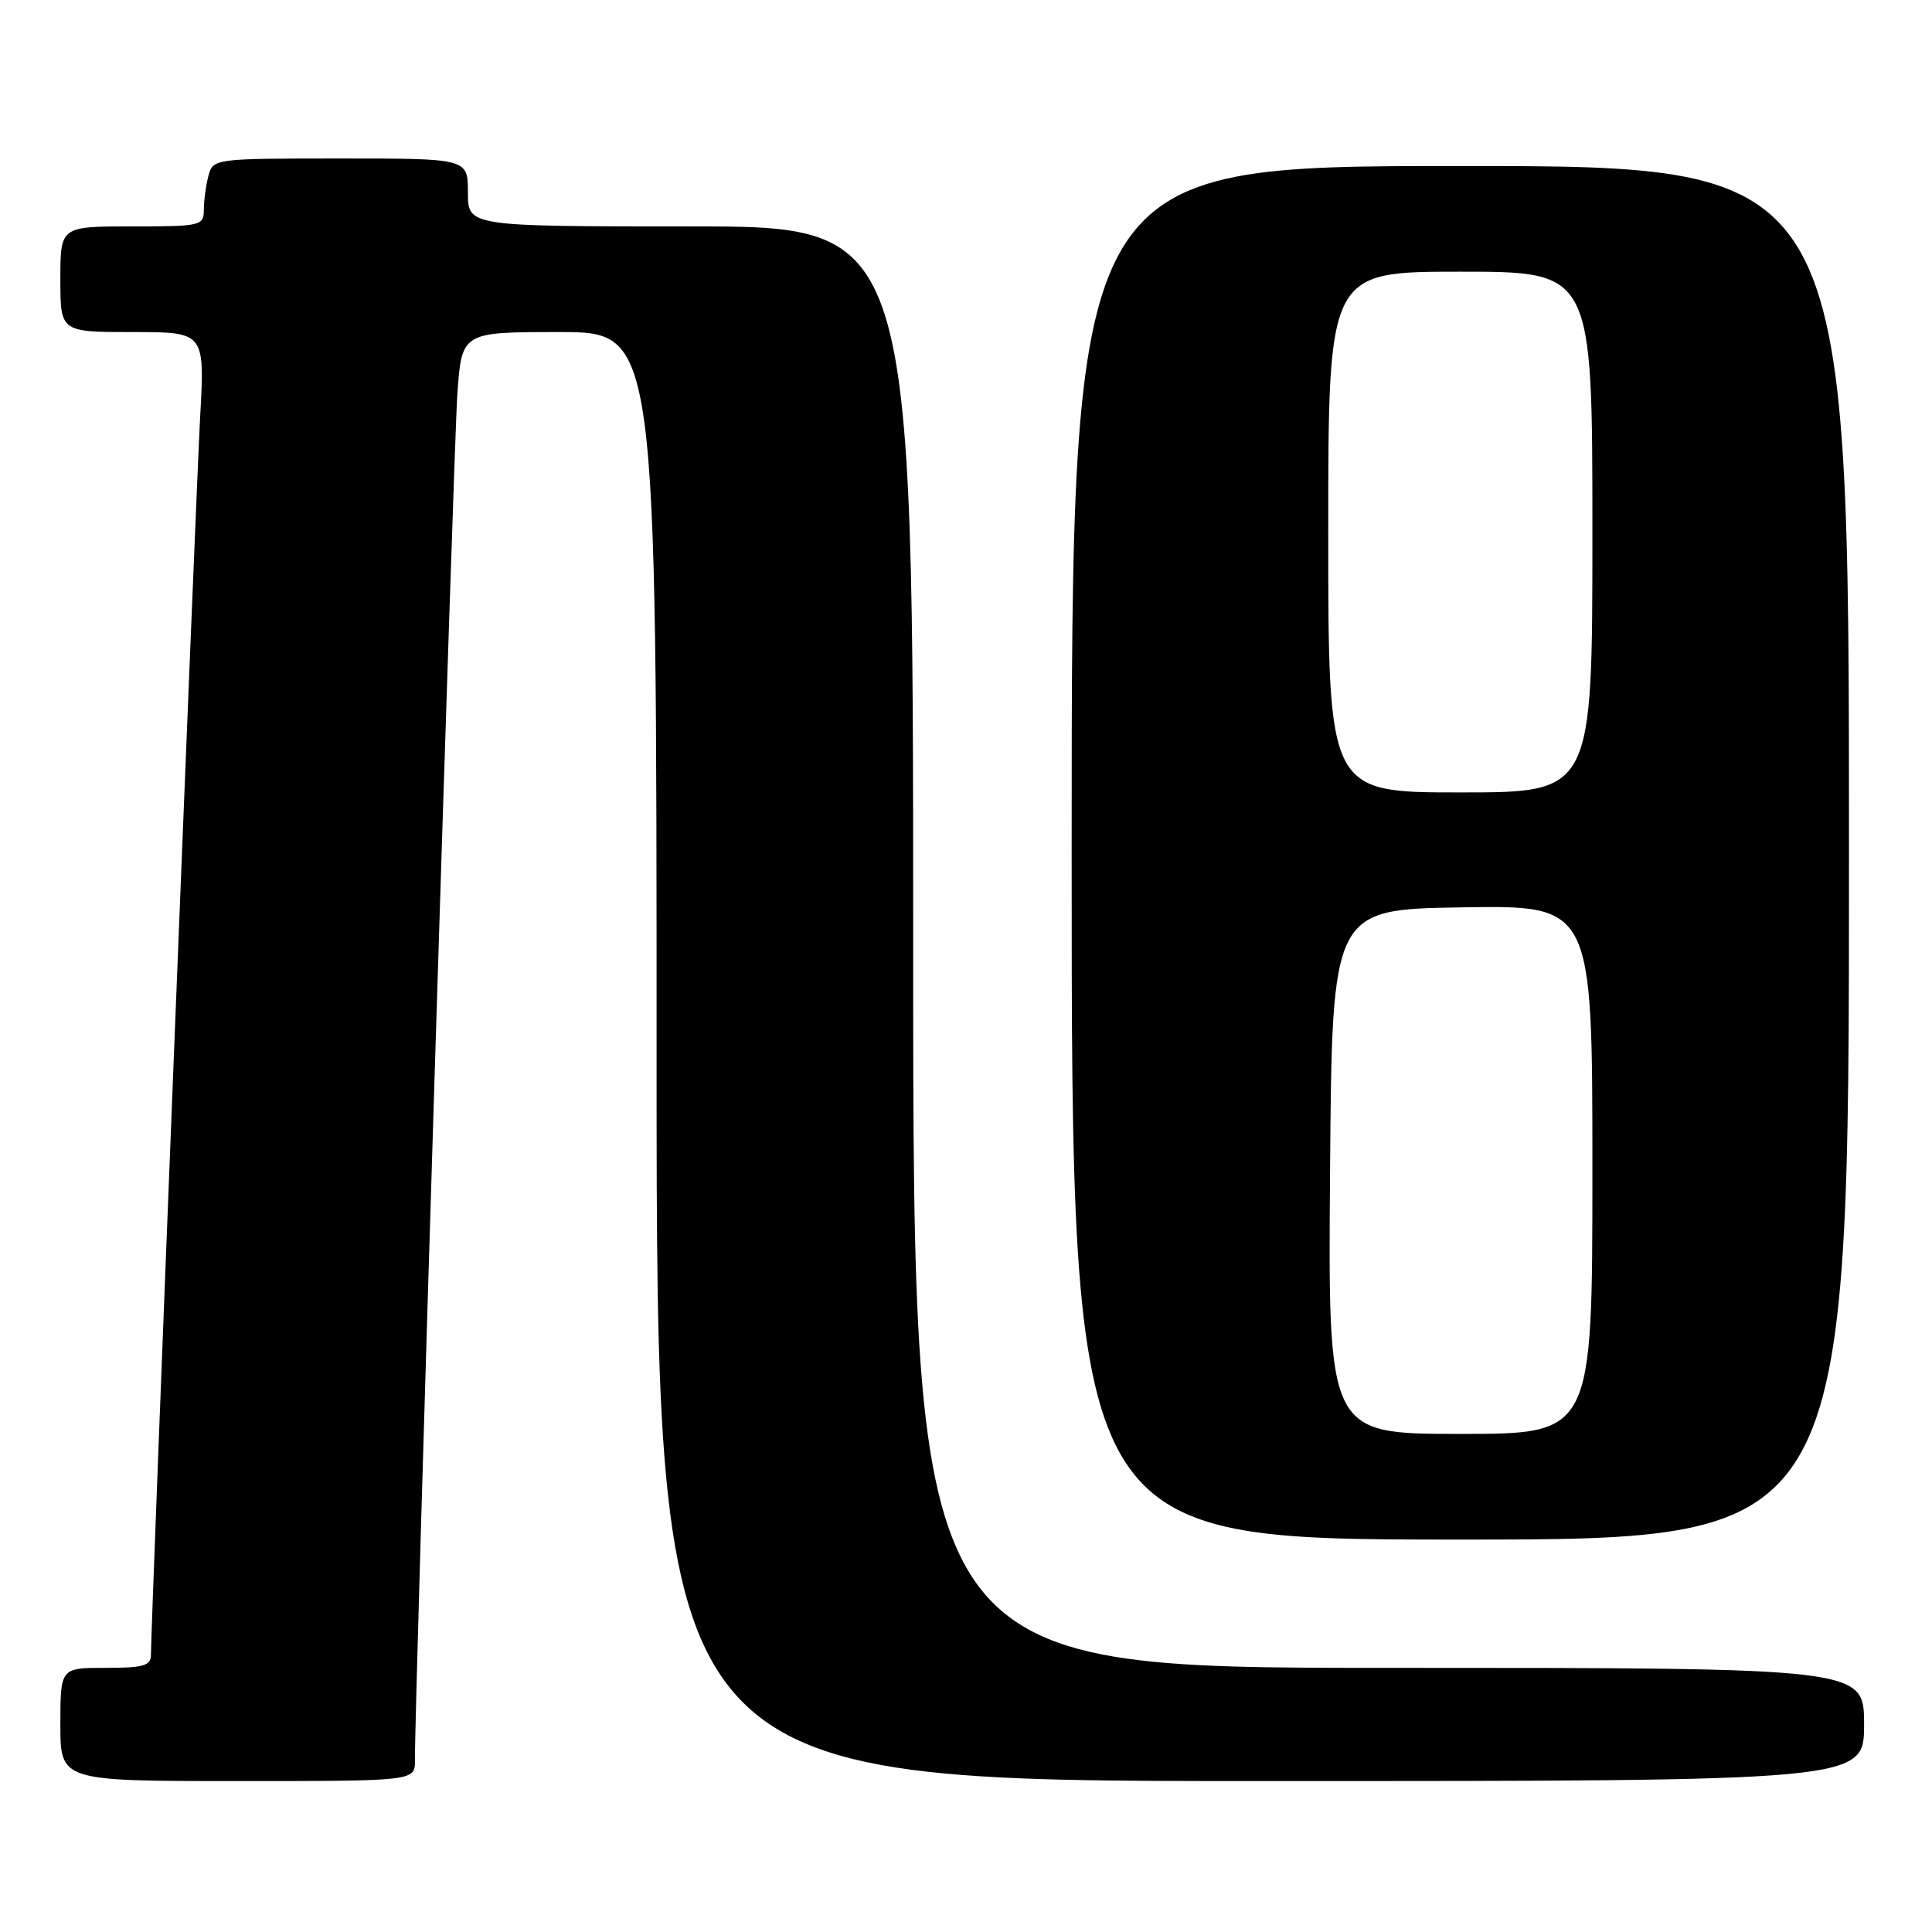 <?xml version="1.0" encoding="UTF-8" standalone="no"?>
<!DOCTYPE svg PUBLIC "-//W3C//DTD SVG 1.1//EN" "http://www.w3.org/Graphics/SVG/1.1/DTD/svg11.dtd" >
<svg xmlns="http://www.w3.org/2000/svg" xmlns:xlink="http://www.w3.org/1999/xlink" version="1.1" viewBox="0 0 256 256">
 <g >
 <path fill="currentColor"
d=" M 54.98 233.25 C 54.93 225.88 60.10 59.42 60.60 52.25 C 61.18 44.00 61.18 44.00 74.09 44.00 C 87.00 44.00 87.00 44.00 87.00 140.00 C 87.00 236.00 87.00 236.00 167.00 236.00 C 247.00 236.00 247.00 236.00 247.00 228.50 C 247.00 221.00 247.00 221.00 184.00 221.00 C 121.00 221.00 121.00 221.00 121.00 125.50 C 121.00 30.00 121.00 30.00 91.50 30.00 C 62.00 30.00 62.00 30.00 62.00 25.50 C 62.00 21.00 62.00 21.00 45.12 21.00 C 28.45 21.00 28.23 21.03 27.63 23.25 C 27.30 24.49 27.02 26.51 27.01 27.75 C 27.00 29.92 26.68 30.00 17.50 30.00 C 8.00 30.00 8.00 30.00 8.00 37.00 C 8.00 44.00 8.00 44.00 17.57 44.00 C 27.14 44.00 27.14 44.00 26.52 55.25 C 25.96 65.45 20.01 215.11 20.00 219.25 C 20.00 220.72 19.05 221.00 14.00 221.00 C 8.00 221.00 8.00 221.00 8.00 228.50 C 8.00 236.00 8.00 236.00 31.50 236.00 C 55.00 236.00 55.00 236.00 54.98 233.25 Z  M 245.00 113.00 C 245.00 22.00 245.00 22.00 193.50 22.00 C 142.00 22.00 142.00 22.00 142.00 113.00 C 142.00 204.00 142.00 204.00 193.50 204.00 C 245.00 204.00 245.00 204.00 245.00 113.00 Z  M 176.24 155.25 C 176.50 120.50 176.50 120.50 193.75 120.23 C 211.00 119.95 211.00 119.95 211.00 154.98 C 211.00 190.00 211.00 190.00 193.49 190.00 C 175.97 190.00 175.97 190.00 176.24 155.25 Z  M 176.00 70.50 C 176.00 36.00 176.00 36.00 193.50 36.00 C 211.00 36.00 211.00 36.00 211.00 70.50 C 211.00 105.00 211.00 105.00 193.50 105.00 C 176.00 105.00 176.00 105.00 176.00 70.50 Z "/>
</g>
</svg>